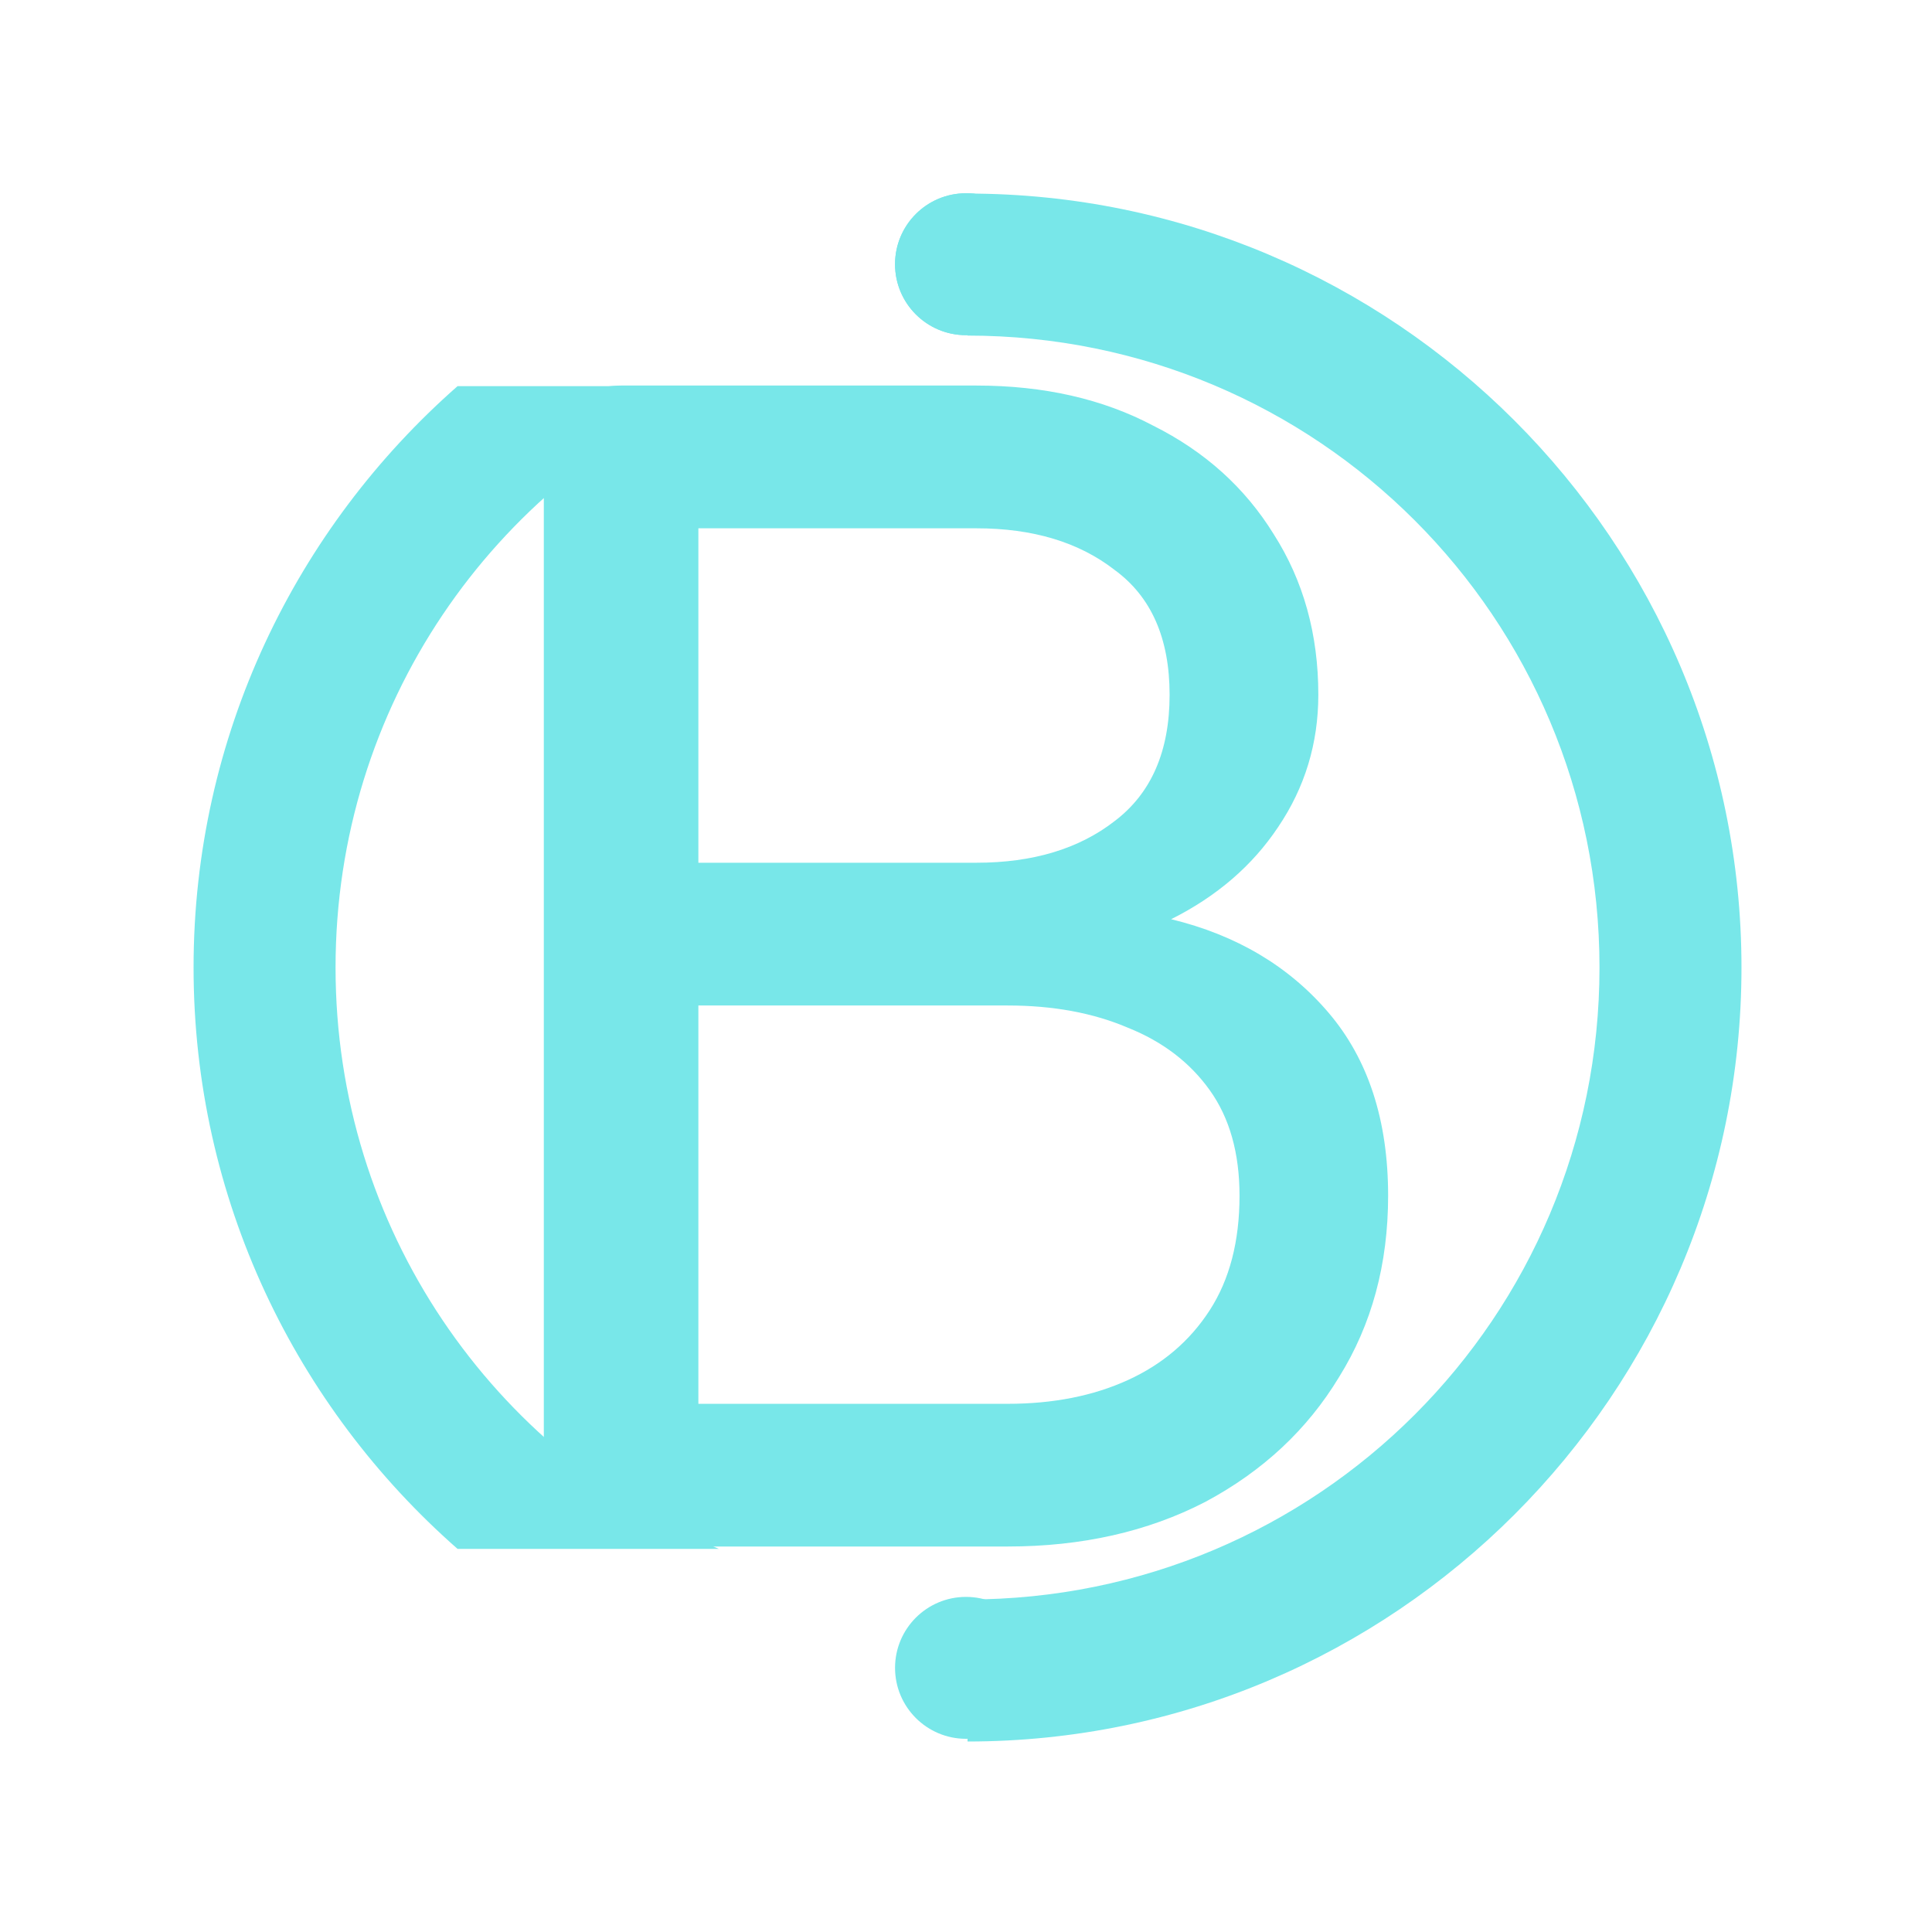 <?xml version="1.0" encoding="UTF-8" standalone="no"?>
<!-- Created with Inkscape (http://www.inkscape.org/) -->

<svg
   xmlns:dc="http://purl.org/dc/elements/1.1/"
   xmlns:cc="http://creativecommons.org/ns#"
   xmlns:rdf="http://www.w3.org/1999/02/22-rdf-syntax-ns#"
   xmlns:svg="http://www.w3.org/2000/svg"
   xmlns="http://www.w3.org/2000/svg"
   xmlns:sodipodi="http://sodipodi.sourceforge.net/DTD/sodipodi-0.dtd"
   xmlns:inkscape="http://www.inkscape.org/namespaces/inkscape"
   width="120"
   height="120"
   viewBox="0 0 31.75 31.75"
   version="1.1"
   id="svg8"
   inkscape:version="0.92.4 (5da689c313, 2019-01-14)"
   sodipodi:docname="autoauto-builtin.svg"
   inkscape:export-filename="C:\Users\coleh\AutoautoLanguagePlugin\AutoautoLanguagePlugin\src\main\resources\icons\autoauto-builtin.png"
   inkscape:export-xdpi="204.8"
   inkscape:export-ydpi="204.8">
  <defs
     id="defs2" />
  <sodipodi:namedview
     id="base"
     pagecolor="#ffffff"
     bordercolor="#666666"
     borderopacity="1.0"
     inkscape:pageopacity="0"
     inkscape:pageshadow="2"
     inkscape:zoom="5.8916667"
     inkscape:cx="1.601839"
     inkscape:cy="47.08026"
     inkscape:document-units="mm"
     inkscape:current-layer="layer1"
     showgrid="true"
     units="px"
     inkscape:snap-page="true"
     inkscape:snap-bbox="true"
     inkscape:snap-bbox-midpoints="true"
     inkscape:bbox-nodes="true"
     inkscape:snap-global="true"
     inkscape:snap-grids="false"
     inkscape:snap-intersection-paths="true"
     inkscape:window-width="1920"
     inkscape:window-height="1017"
     inkscape:window-x="-8"
     inkscape:window-y="-8"
     inkscape:window-maximized="1"
     inkscape:pagecheckerboard="true"
     inkscape:object-paths="true"
     inkscape:bbox-paths="true"
     inkscape:snap-midpoints="true"
     inkscape:snap-smooth-nodes="true"
     inkscape:snap-center="true"
     inkscape:snap-bbox-edge-midpoints="true"
     inkscape:snap-nodes="false">
    <inkscape:grid
       type="xygrid"
       id="grid815"
       empspacing="12" />
  </sodipodi:namedview>
  <g
     inkscape:label="Layer 1"
     inkscape:groupmode="layer"
     id="layer1"
     transform="translate(0,-265.25)">
    <path
       style="color:#000000;font-style:normal;font-variant:normal;font-weight:normal;font-stretch:normal;font-size:medium;line-height:normal;font-family:sans-serif;font-variant-ligatures:normal;font-variant-position:normal;font-variant-caps:normal;font-variant-numeric:normal;font-variant-alternates:normal;font-feature-settings:normal;text-indent:0;text-align:start;text-decoration:none;text-decoration-line:none;text-decoration-style:solid;text-decoration-color:#000000;letter-spacing:normal;word-spacing:normal;text-transform:none;writing-mode:lr-tb;direction:ltr;text-orientation:mixed;dominant-baseline:auto;baseline-shift:baseline;text-anchor:start;white-space:normal;shape-padding:0;clip-rule:nonzero;display:inline;overflow:visible;visibility:visible;opacity:1;isolation:auto;mix-blend-mode:normal;color-interpolation:sRGB;color-interpolation-filters:linearRGB;solid-color:#000000;solid-opacity:1;vector-effect:none;fill:#78e7e9;fill-opacity:1;fill-rule:nonzero;stroke:none;stroke-width:8.81;stroke-linecap:square;stroke-linejoin:miter;stroke-miterlimit:4;stroke-dasharray:none;stroke-dashoffset:0;stroke-opacity:1;color-rendering:auto;image-rendering:auto;shape-rendering:auto;text-rendering:auto;enable-background:accumulate"
       d="M 60 12.004 L 60 20.811 C 81.696 20.811 99.191 38.304 99.191 60 C 99.191 81.696 81.696 99.191 60 99.191 L 60 107.998 C 86.457 107.998 107.996 86.457 107.996 60 C 107.996 33.543 86.457 12.004 60 12.004 z M 28.377 23.945 C 18.351 32.75 12.004 45.646 12.004 60 C 12.004 74.354 18.351 87.25 28.377 96.055 L 44.584 96.055 C 30.586 90.084 20.809 76.218 20.809 60 C 20.809 43.782 30.586 29.916 44.584 23.945 L 28.377 23.945 z "
       transform="matrix(0.265,0,0,0.265,0,265.25)"
       id="path817" />
    <path
       inkscape:connector-curvature="0"
       id="path878"
       style="font-style:normal;font-variant:normal;font-weight:bold;font-stretch:normal;font-size:24.429px;line-height:1.25;font-family:Comfortaa;-inkscape-font-specification:'Comfortaa, Bold';font-variant-ligatures:normal;font-variant-caps:normal;font-variant-numeric:normal;font-feature-settings:normal;text-align:start;letter-spacing:0px;word-spacing:0px;writing-mode:lr-tb;text-anchor:start;fill:#78e7e9;fill-opacity:1;stroke:none;stroke-width:0.611"
       d="m 10.207,290.665 q -0.537,0 -0.904,-0.366 -0.366,-0.366 -0.366,-0.904 V 272.856 q 0,-0.562 0.366,-0.904 0.366,-0.366 0.904,-0.366 h 5.839 q 1.661,0 2.907,0.66 1.27,0.635 1.979,1.783 0.733,1.148 0.733,2.638 0,1.197 -0.66,2.174 -0.635,0.953 -1.759,1.515 1.612,0.391 2.589,1.539 0.977,1.148 0.977,3.005 0,1.686 -0.806,2.98 -0.782,1.295 -2.199,2.052 -1.417,0.733 -3.249,0.733 z m 1.27,-2.345 h 5.081 q 1.124,0 1.979,-0.391 0.855,-0.391 1.344,-1.148 0.489,-0.757 0.489,-1.881 0,-1.05 -0.489,-1.734 -0.489,-0.684 -1.344,-1.026 -0.855,-0.366 -1.979,-0.366 h -5.081 z m 0,-8.892 h 4.568 q 1.392,0 2.272,-0.684 0.904,-0.684 0.904,-2.076 0,-1.392 -0.904,-2.052 -0.879,-0.684 -2.272,-0.684 h -4.568 z" />
    <circle
       style="opacity:1;fill:#78e7e9;fill-opacity:1;stroke:none;stroke-width:1.711;stroke-linecap:square;stroke-linejoin:miter;stroke-miterlimit:4;stroke-dasharray:none;stroke-opacity:1"
       id="path850"
       cx="15.875"
       cy="292.659"
       r="1.166" />
    <circle
       r="1.166"
       cy="269.592"
       cx="15.875"
       id="circle888"
       style="opacity:1;fill:#78e7e9;fill-opacity:1;stroke:none;stroke-width:1.711;stroke-linecap:square;stroke-linejoin:miter;stroke-miterlimit:4;stroke-dasharray:none;stroke-opacity:1" />
    <circle
       style="opacity:1;fill:#78e7e9;fill-opacity:1;stroke:none;stroke-width:1.711;stroke-linecap:square;stroke-linejoin:miter;stroke-miterlimit:4;stroke-dasharray:none;stroke-opacity:1"
       id="circle890"
       cx="15.875"
       cy="269.592"
       r="1.166" />
  </g>
</svg>
